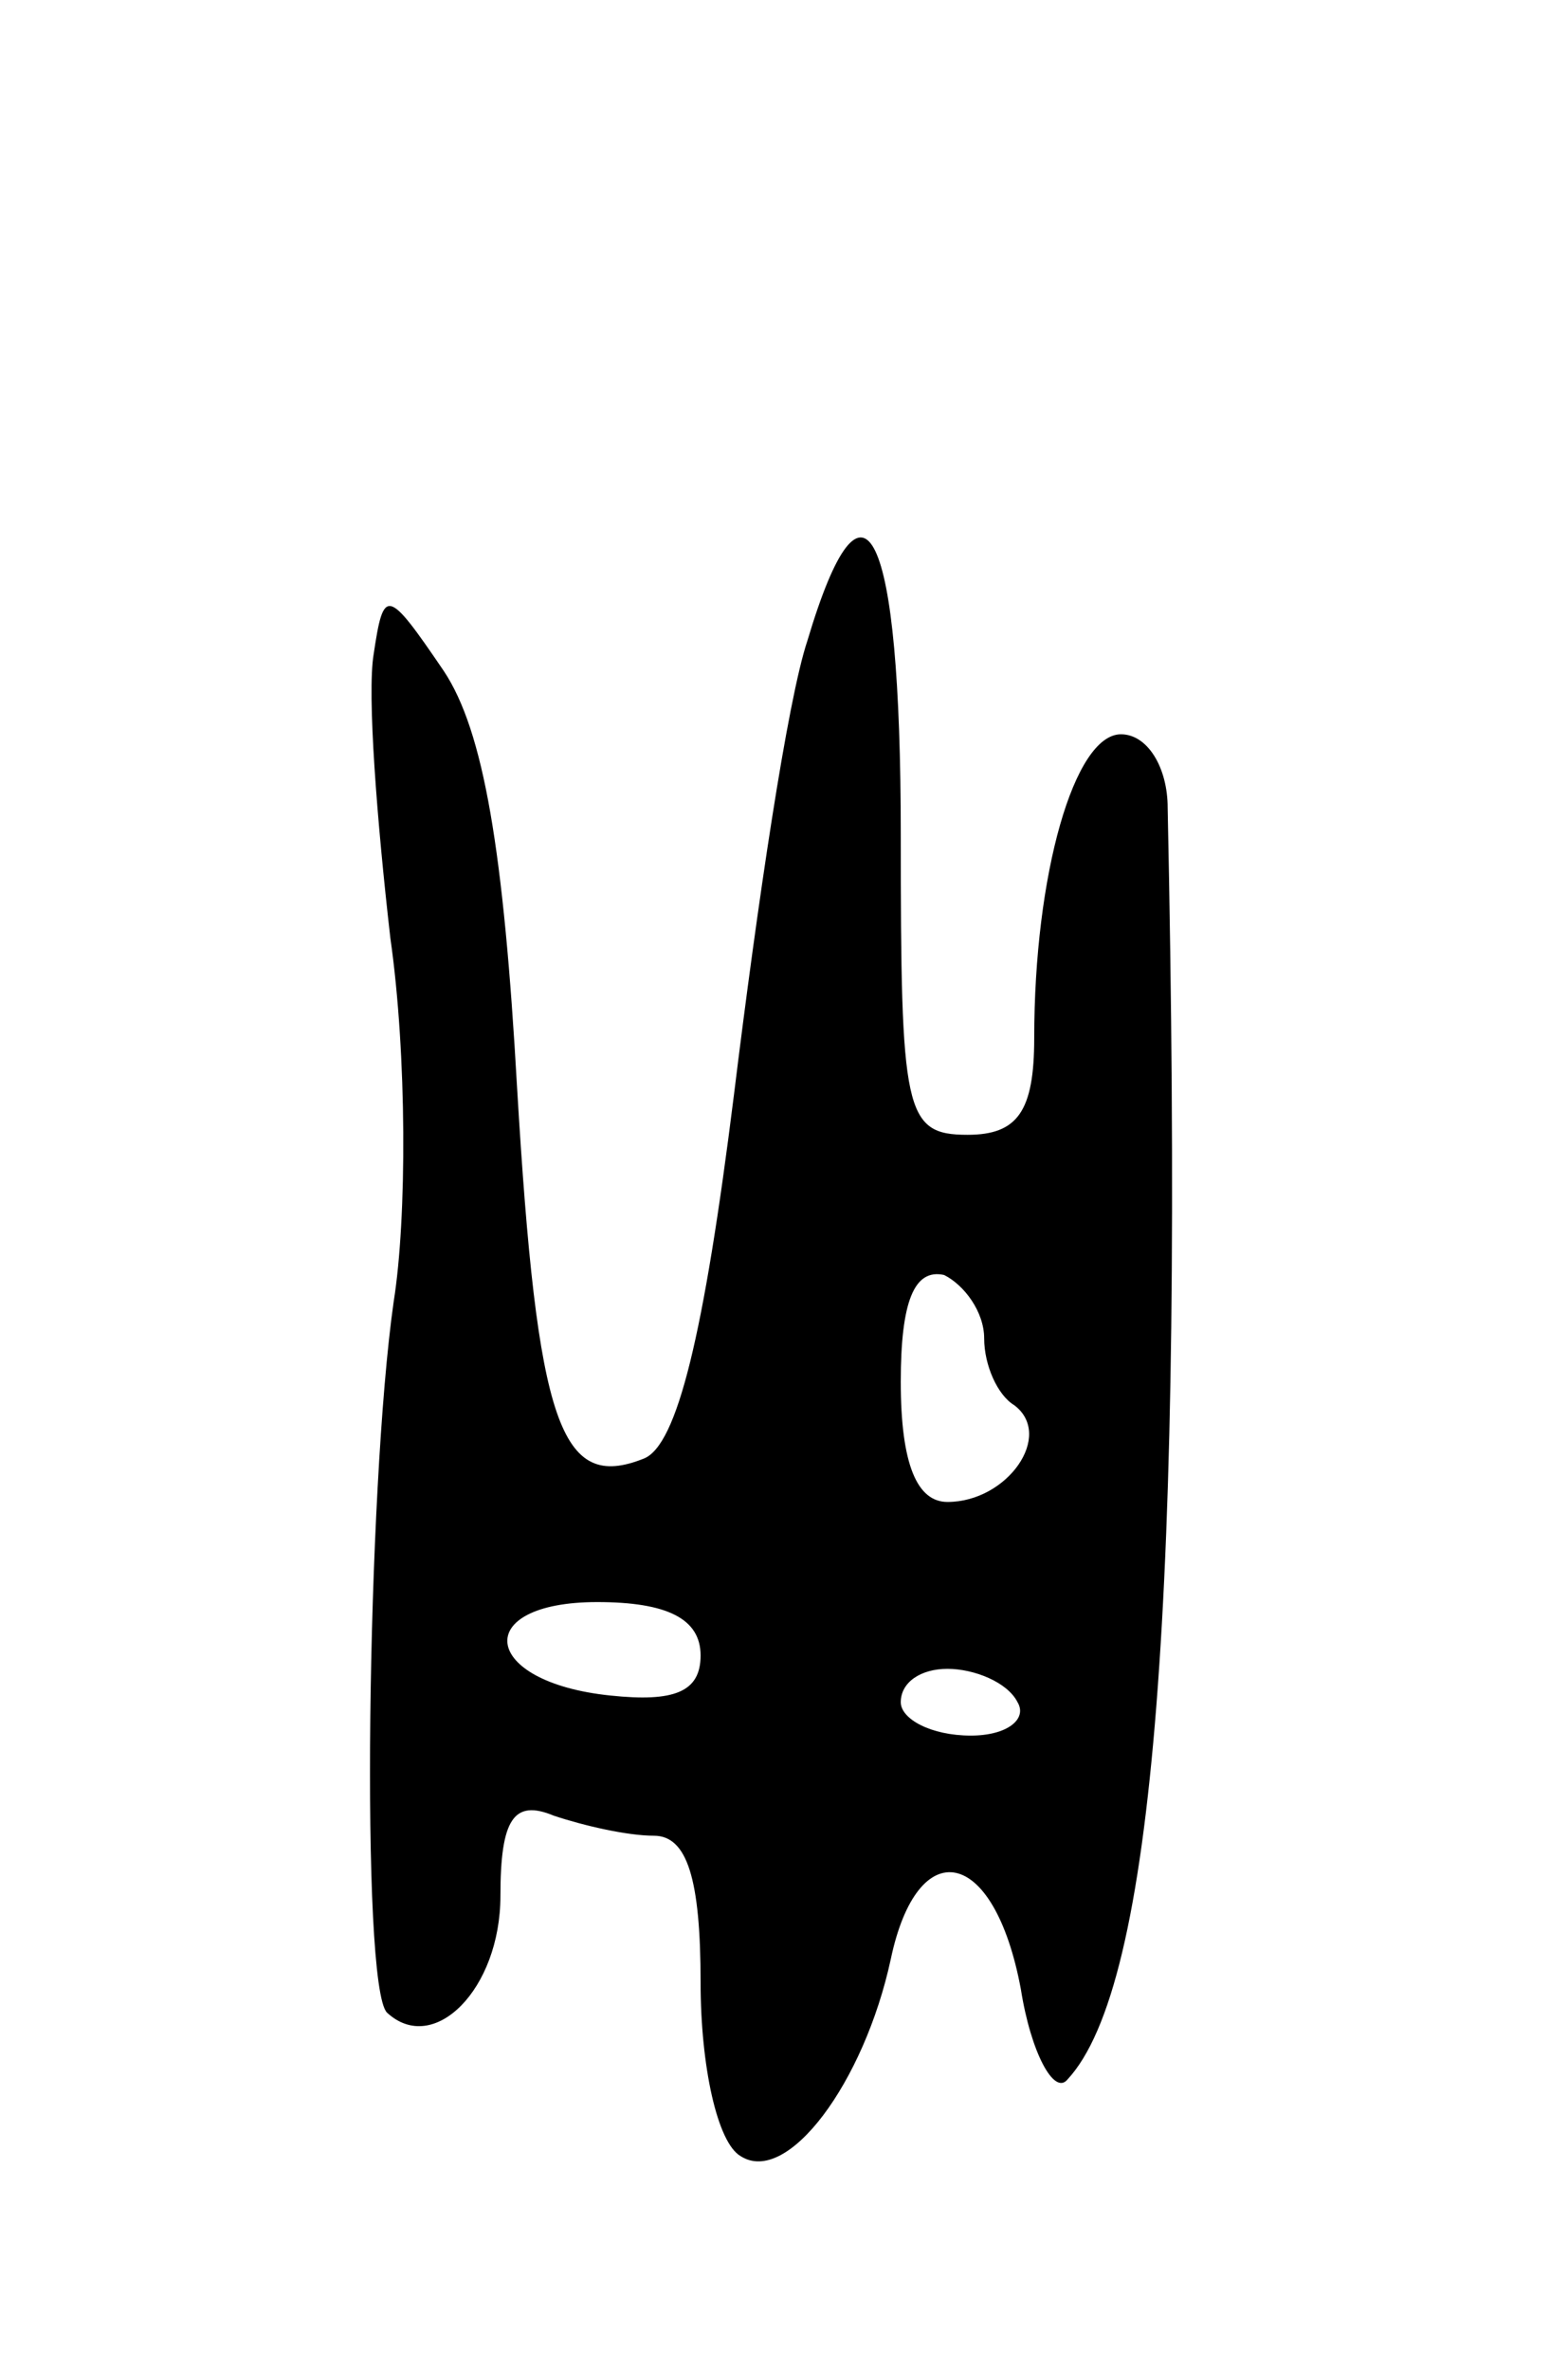 <svg version="1.0" xmlns="http://www.w3.org/2000/svg"
 width="47pt" height="71pt" viewBox="0 0 47 71"
 preserveAspectRatio="xMidYMid meet">
<g transform="translate(0,71) scale(0.1,-0.1)"
fill="#000000" stroke="none">
<path d="M242 518 c-6 -18 -15 -79 -22 -136 -9 -72 -17 -105 -27 -109 -25 -10
-32 10 -38 111 -4 71 -10 107 -22 125 -17 25 -18 25 -21 5 -2 -12 1 -50 5 -85
5 -35 5 -84 1 -109 -8 -56 -10 -205 -2 -213 14 -13 34 7 34 35 0 23 4 29 16
24 9 -3 22 -6 30 -6 10 0 14 -13 14 -44 0 -25 5 -48 12 -52 14 -9 37 22 45 59
8 38 31 34 39 -9 3 -19 10 -32 14 -27 26 28 35 144 30 381 0 12 -6 22 -14 22
-14 0 -26 -42 -26 -91 0 -22 -5 -29 -20 -29 -19 0 -20 7 -20 90 0 92 -11 115
-28 58z m53 -209 c0 -8 4 -17 9 -20 12 -9 -2 -29 -20 -29 -9 0 -14 11 -14 36
0 24 4 34 13 32 6 -3 12 -11 12 -19z m-85 -95 c0 -11 -8 -14 -27 -12 -39 4
-42 28 -4 28 21 0 31 -5 31 -16z m95 -14 c3 -5 -3 -10 -14 -10 -12 0 -21 5
-21 10 0 6 6 10 14 10 8 0 18 -4 21 -10z"/>
</g>
</svg>
